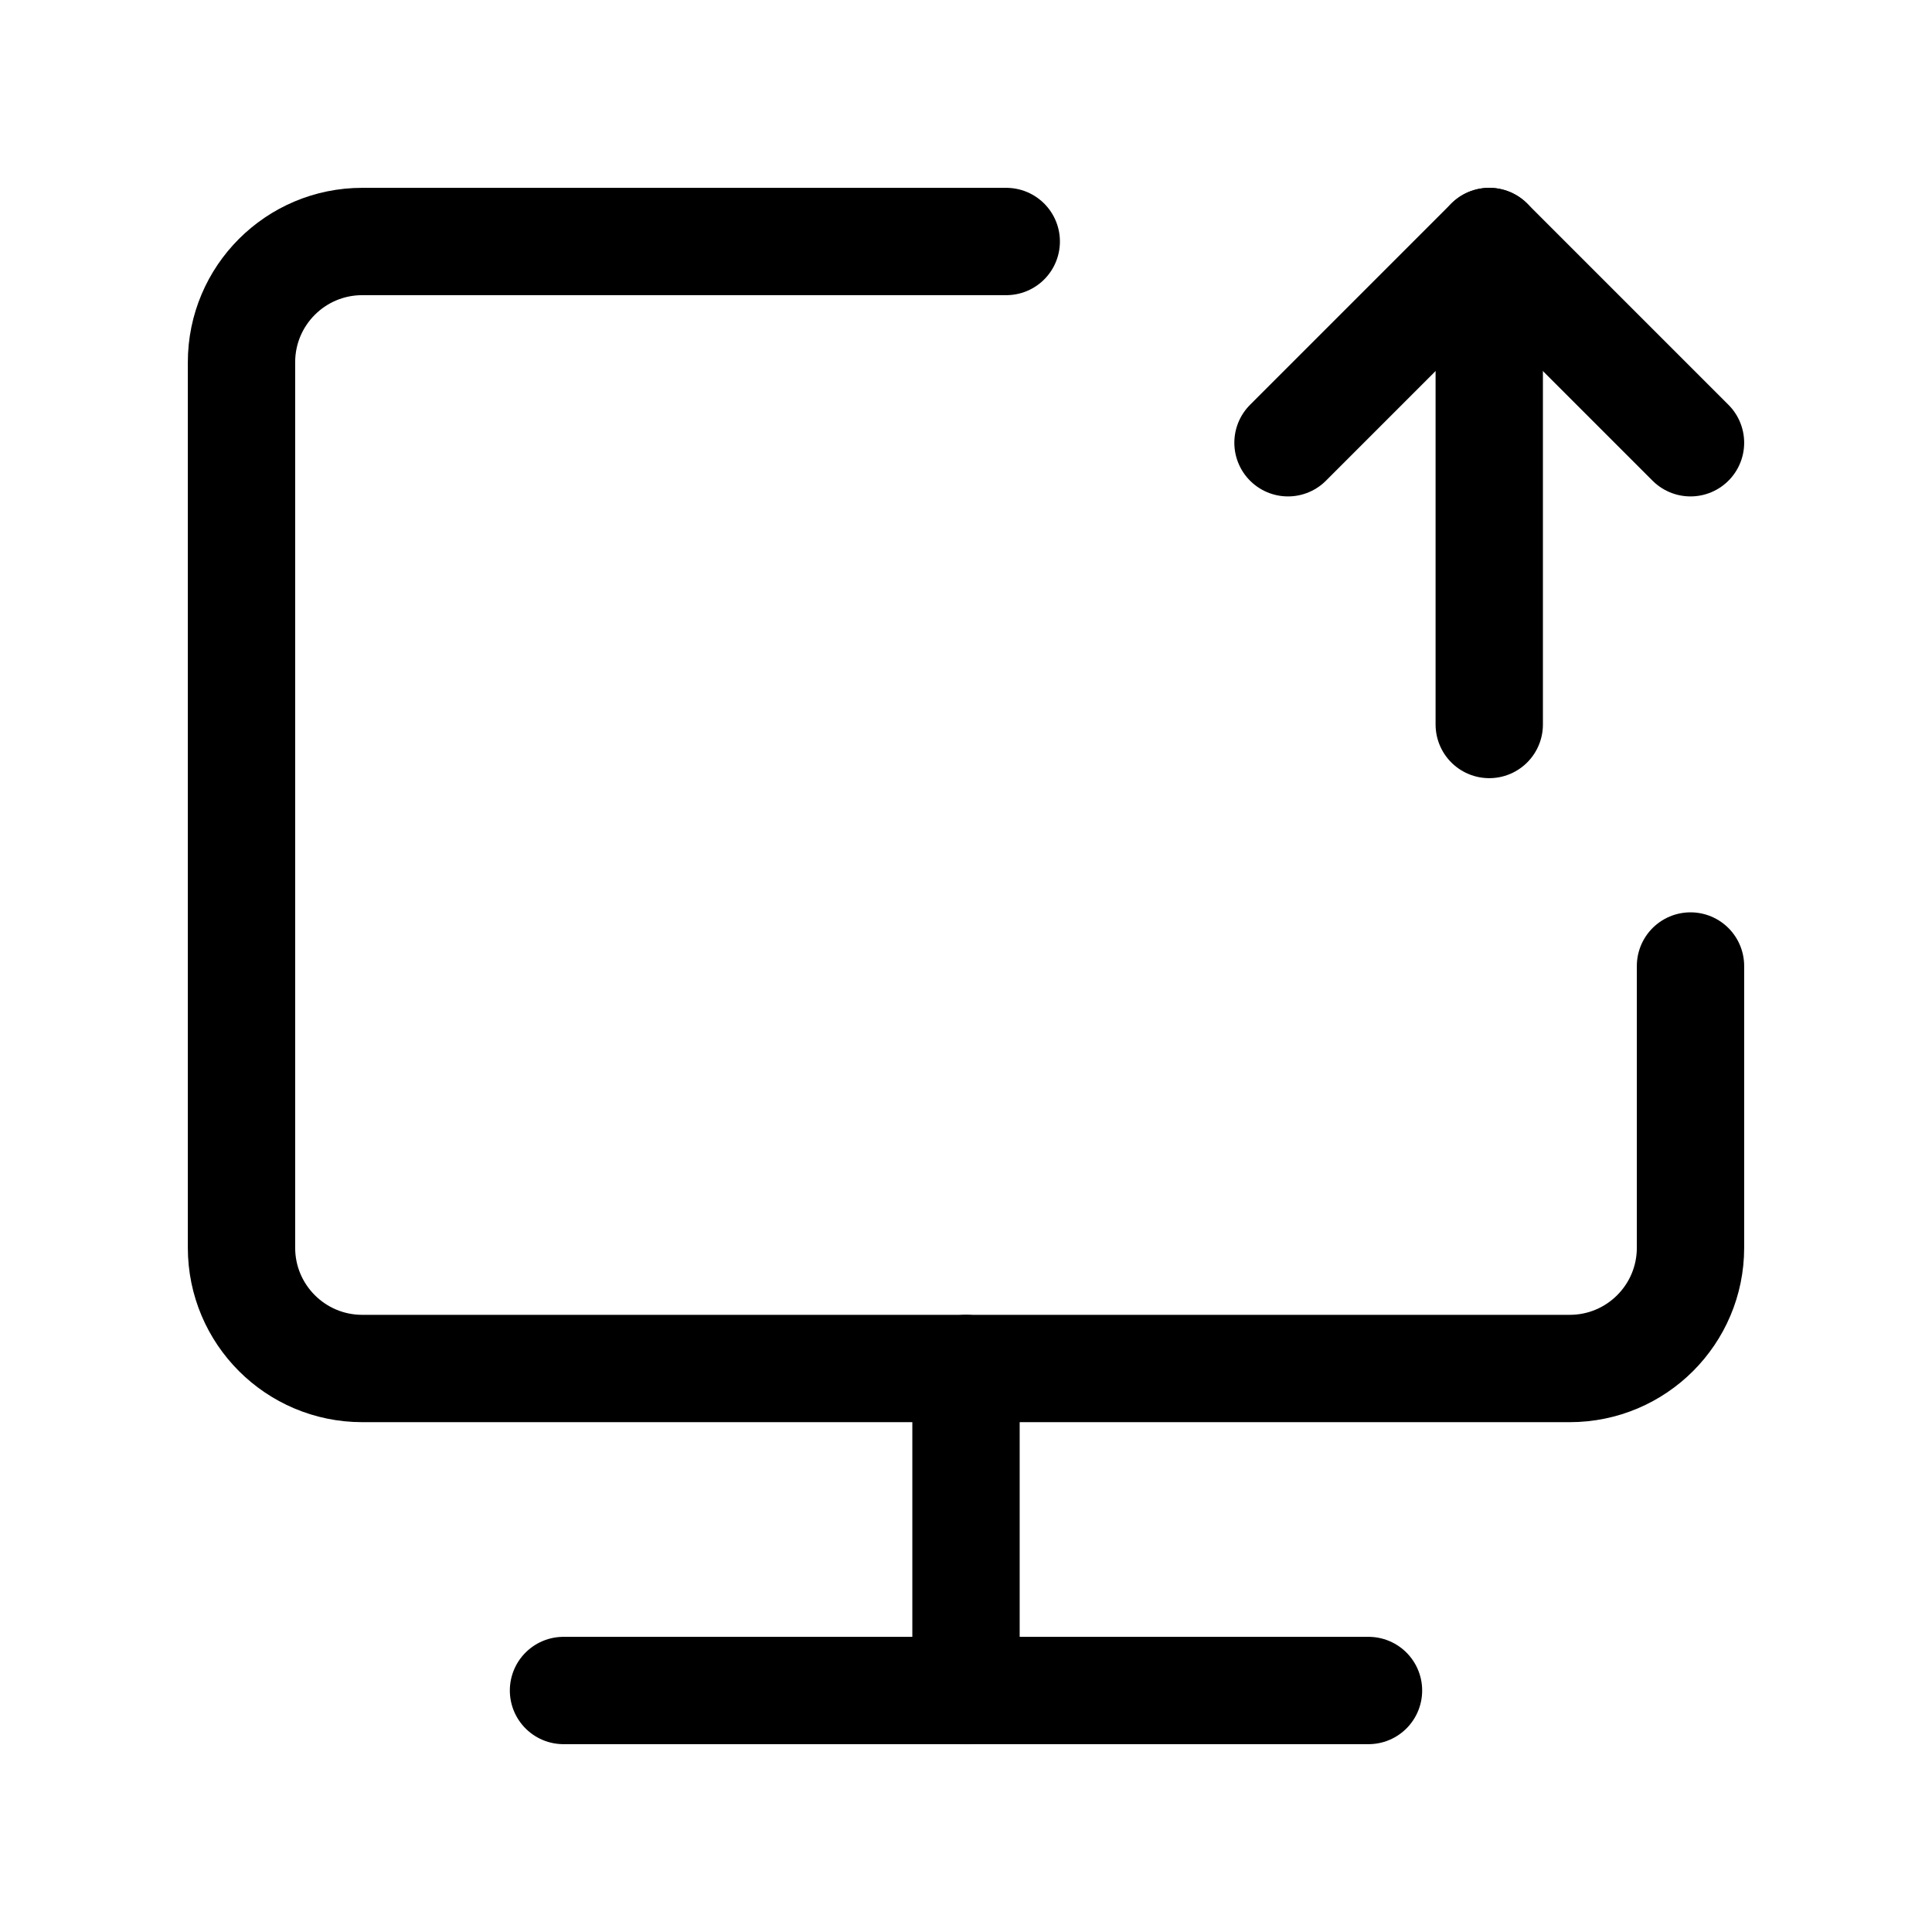 <svg width="72" height="72" viewBox="0 0 72 72" fill="none" xmlns="http://www.w3.org/2000/svg">
<path d="M37.5 9H13.5C11.015 9 9 11.015 9 13.5V46.5C9 48.985 11.015 51 13.5 51H58.5C60.985 51 63 48.985 63 46.5V36" stroke="black" stroke-width="4" stroke-linecap="round" stroke-linejoin="round"/>
<path d="M36 51V63" stroke="black" stroke-width="4" stroke-linecap="round" stroke-linejoin="round"/>
<path d="M21 63H51" stroke="black" stroke-width="4" stroke-linecap="round" stroke-linejoin="round"/>
<path d="M55.5 27V9" stroke="black" stroke-width="4" stroke-linecap="round" stroke-linejoin="round"/>
<path d="M48 16.5L55.5 9L63 16.5" stroke="black" stroke-width="4" stroke-linecap="round" stroke-linejoin="round"/>
</svg>
